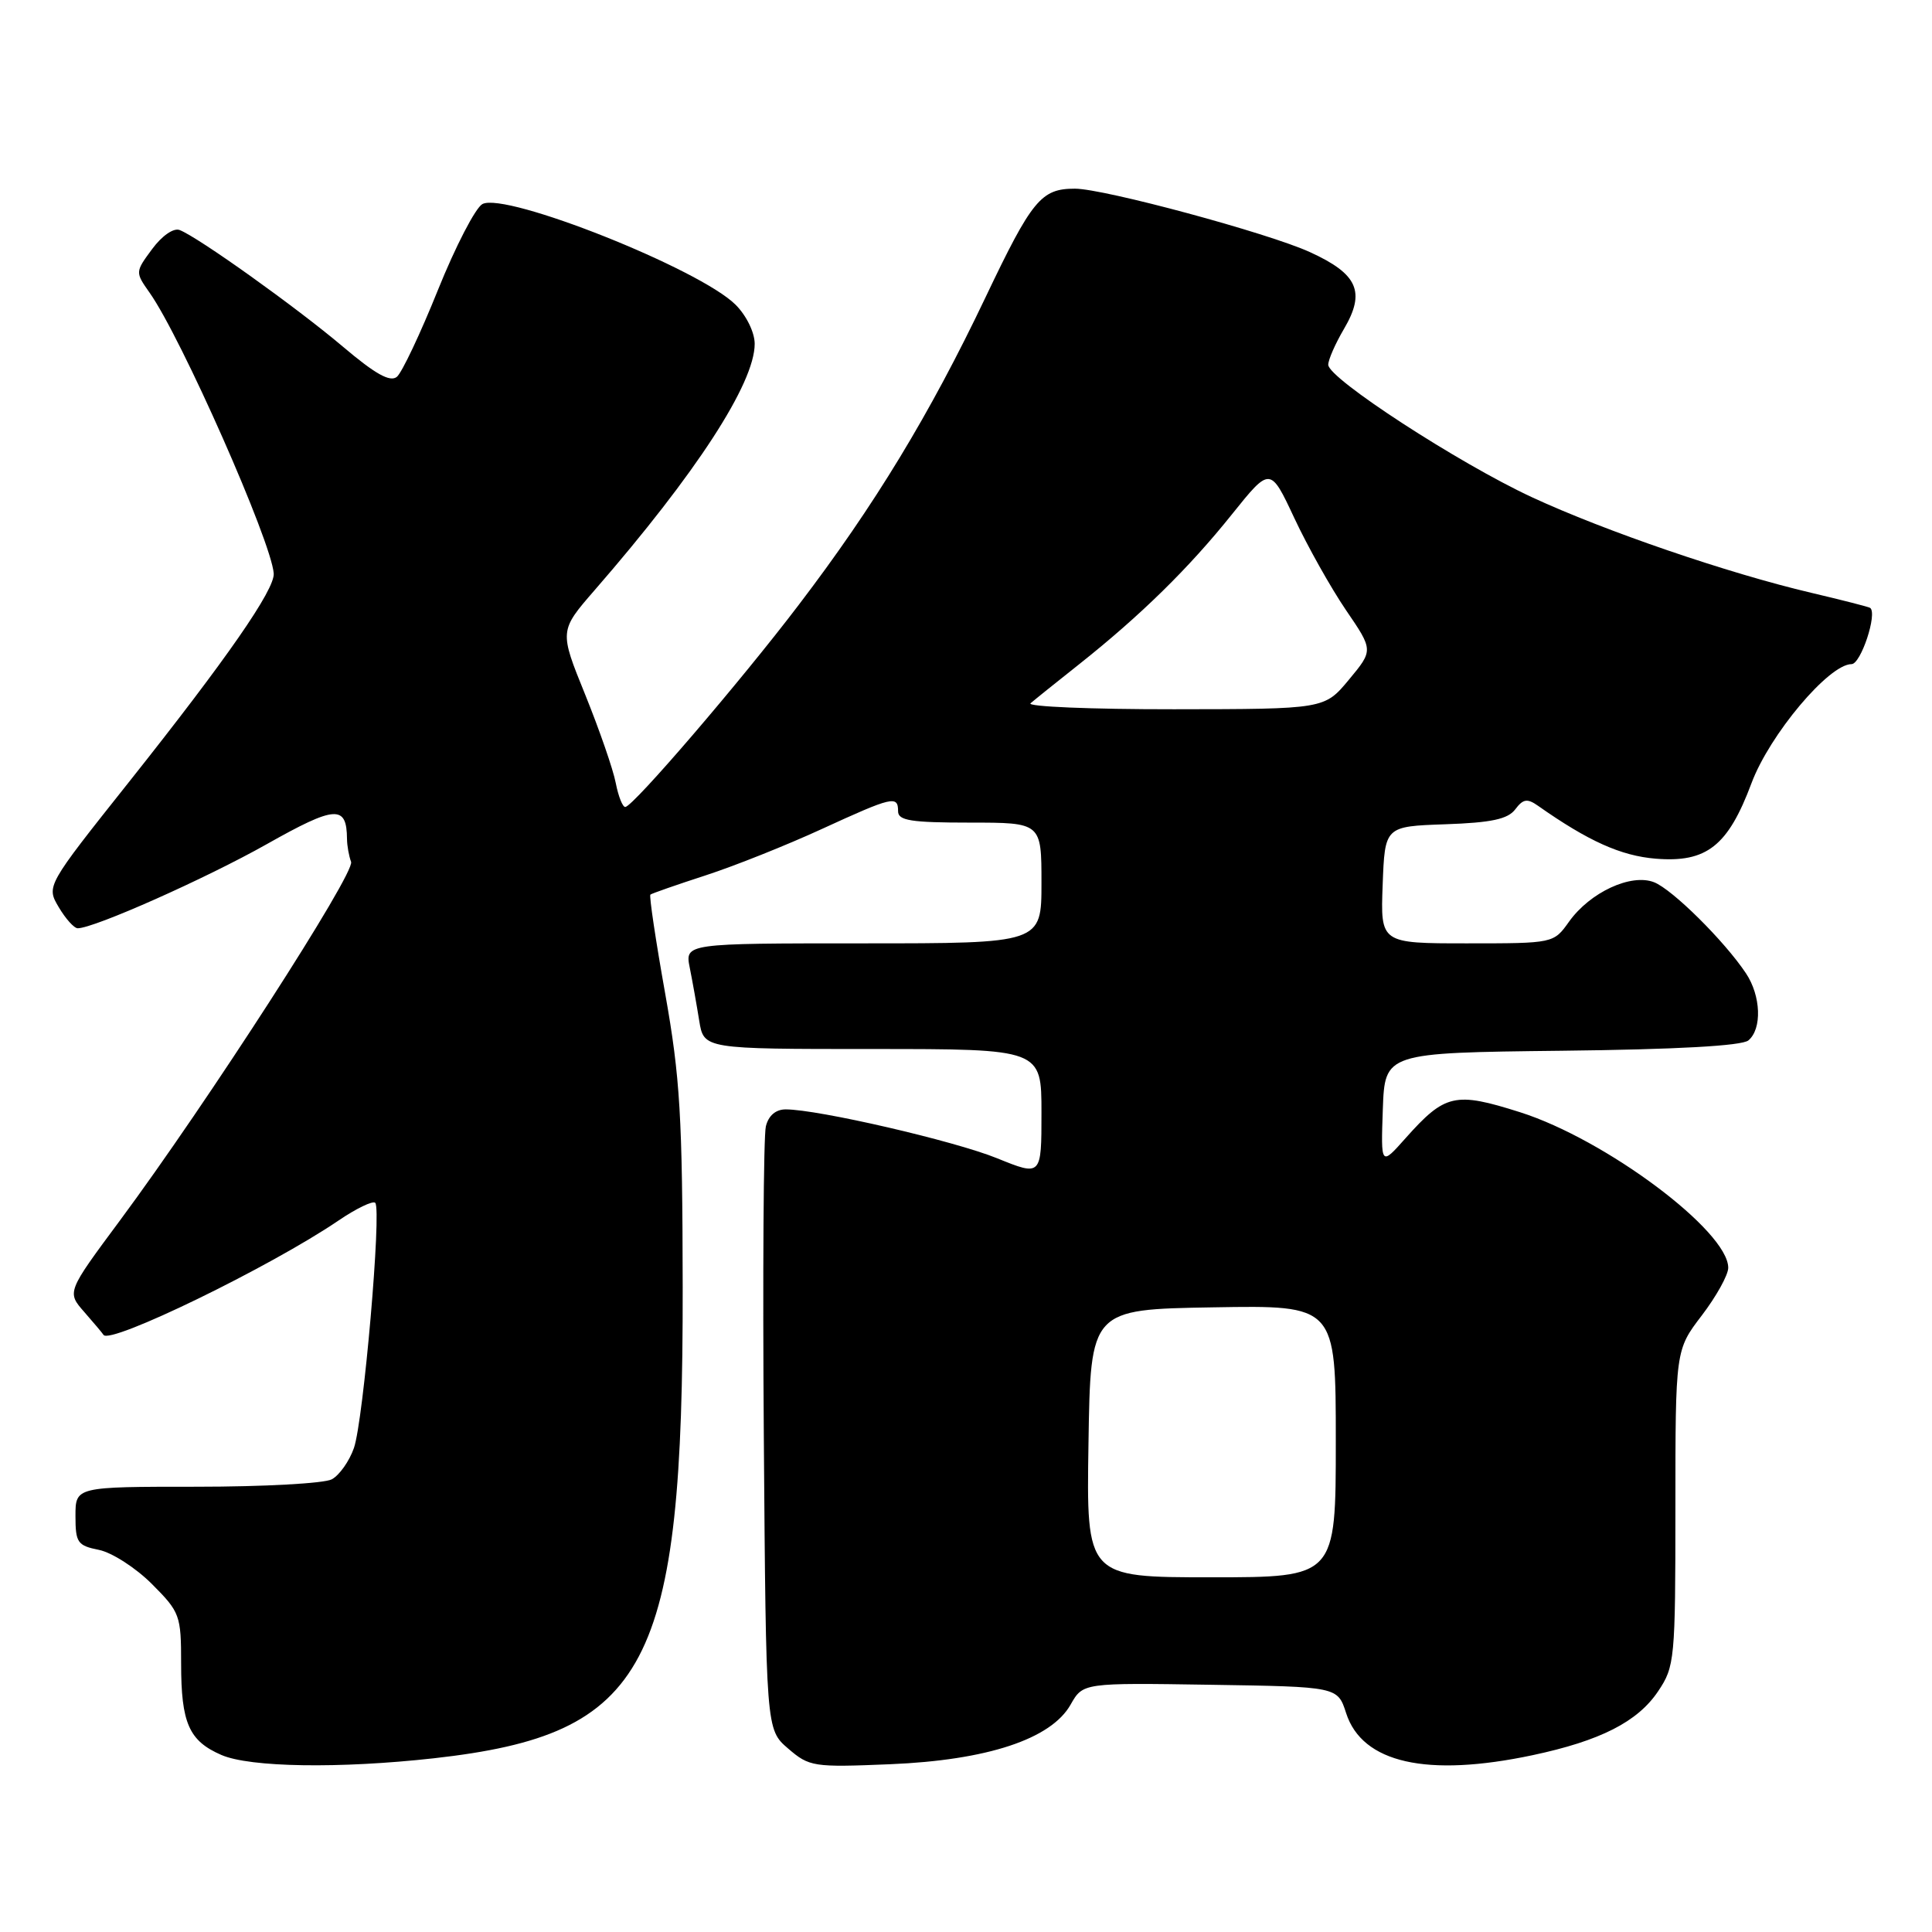 <?xml version="1.0" encoding="UTF-8" standalone="no"?>
<!DOCTYPE svg PUBLIC "-//W3C//DTD SVG 1.1//EN" "http://www.w3.org/Graphics/SVG/1.1/DTD/svg11.dtd" >
<svg xmlns="http://www.w3.org/2000/svg" xmlns:xlink="http://www.w3.org/1999/xlink" version="1.1" viewBox="0 0 256 256">
 <g >
 <path fill="currentColor"
d=" M 57.50 232.98 C 85.88 229.80 90.53 220.99 90.46 170.50 C 90.43 147.95 90.12 142.79 88.14 131.65 C 86.88 124.59 86.00 118.69 86.18 118.54 C 86.36 118.39 89.65 117.24 93.50 115.99 C 97.35 114.74 104.28 111.97 108.89 109.85 C 118.28 105.54 119.00 105.37 119.00 107.50 C 119.00 108.73 120.72 109.00 128.50 109.00 C 138.00 109.00 138.00 109.00 138.00 117.00 C 138.00 125.00 138.00 125.00 114.38 125.00 C 90.75 125.00 90.75 125.00 91.40 128.25 C 91.76 130.04 92.32 133.19 92.65 135.25 C 93.26 139.00 93.26 139.00 115.63 139.00 C 138.00 139.00 138.00 139.00 138.00 147.43 C 138.00 155.86 138.00 155.86 132.13 153.48 C 126.49 151.18 108.39 147.00 104.11 147.00 C 102.79 147.00 101.83 147.82 101.48 149.25 C 101.17 150.49 101.05 168.98 101.21 190.34 C 101.50 229.17 101.50 229.17 104.43 231.69 C 107.24 234.11 107.77 234.19 117.93 233.77 C 130.80 233.24 139.28 230.44 141.86 225.87 C 143.50 222.98 143.50 222.98 160.37 223.24 C 177.24 223.50 177.24 223.50 178.37 227.00 C 180.50 233.61 189.07 235.54 203.08 232.57 C 212.03 230.67 217.00 228.15 219.71 224.10 C 221.91 220.83 222.00 219.92 222.00 199.79 C 222.00 178.88 222.00 178.88 225.50 174.30 C 227.42 171.78 229.00 168.94 229.00 167.99 C 229.00 163.12 212.76 150.98 201.43 147.38 C 192.79 144.64 191.49 144.93 186.23 150.83 C 182.97 154.50 182.97 154.50 183.23 147.00 C 183.50 139.50 183.50 139.50 206.92 139.23 C 222.15 139.06 230.81 138.58 231.67 137.86 C 233.50 136.34 233.34 131.95 231.35 128.97 C 228.50 124.69 221.60 117.85 219.17 116.90 C 216.12 115.71 210.69 118.23 207.91 122.12 C 205.86 125.00 205.86 125.00 194.39 125.00 C 182.92 125.00 182.92 125.00 183.21 117.25 C 183.50 109.50 183.50 109.50 191.50 109.22 C 197.63 109.01 199.80 108.54 200.78 107.24 C 201.82 105.86 202.37 105.77 203.78 106.76 C 210.46 111.46 214.78 113.40 219.39 113.78 C 226.14 114.33 228.97 112.10 232.08 103.78 C 234.48 97.35 242.34 88.00 245.34 88.00 C 246.57 88.00 248.79 81.31 247.81 80.55 C 247.64 80.42 244.12 79.52 240.00 78.55 C 228.98 75.96 212.69 70.38 203.00 65.89 C 193.27 61.37 176.00 50.15 176.00 48.33 C 176.00 47.66 176.94 45.53 178.08 43.59 C 180.97 38.68 179.93 36.31 173.58 33.41 C 168.05 30.88 146.28 25.00 142.43 25.00 C 137.95 25.00 136.75 26.46 130.59 39.39 C 123.20 54.91 115.89 66.96 105.82 80.17 C 98.09 90.34 83.95 106.81 82.86 106.93 C 82.51 106.97 81.94 105.54 81.59 103.75 C 81.25 101.96 79.42 96.69 77.54 92.04 C 74.11 83.59 74.11 83.59 78.80 78.19 C 92.24 62.73 100.00 50.79 100.00 45.56 C 100.00 44.06 98.91 41.82 97.47 40.38 C 92.73 35.64 66.98 25.40 63.92 27.04 C 63.00 27.54 60.35 32.66 58.03 38.42 C 55.71 44.19 53.26 49.37 52.59 49.93 C 51.69 50.67 49.73 49.57 45.43 45.93 C 39.31 40.75 26.24 31.41 23.80 30.48 C 23.00 30.17 21.46 31.24 20.16 33.00 C 17.91 36.04 17.91 36.07 19.82 38.78 C 24.02 44.72 35.95 71.71 36.27 75.98 C 36.43 78.11 30.07 87.28 17.08 103.63 C 6.13 117.41 6.13 117.41 7.78 120.20 C 8.69 121.74 9.82 123.00 10.30 123.00 C 12.46 123.00 27.25 116.42 35.34 111.86 C 44.46 106.72 45.94 106.62 45.98 111.17 C 45.99 112.09 46.24 113.45 46.52 114.20 C 47.09 115.67 27.42 146.18 15.90 161.71 C 8.85 171.21 8.85 171.21 11.17 173.85 C 12.45 175.31 13.59 176.67 13.71 176.87 C 14.47 178.25 35.84 167.85 44.82 161.75 C 47.20 160.13 49.40 159.07 49.72 159.38 C 50.59 160.26 48.16 188.23 46.90 191.86 C 46.29 193.61 44.97 195.48 43.96 196.02 C 42.95 196.56 34.90 197.00 26.07 197.00 C 10.00 197.00 10.00 197.00 10.00 200.88 C 10.00 204.41 10.27 204.80 13.12 205.37 C 14.83 205.72 17.98 207.74 20.12 209.88 C 23.85 213.62 24.00 214.02 24.00 220.45 C 24.00 228.32 25.04 230.68 29.33 232.54 C 33.12 234.19 45.01 234.37 57.50 232.98 Z  M 144.23 191.25 C 144.50 173.50 144.50 173.50 160.75 173.23 C 177.00 172.95 177.00 172.95 177.00 190.98 C 177.00 209.00 177.00 209.00 160.48 209.00 C 143.95 209.00 143.95 209.00 144.23 191.25 Z  M 136.55 93.19 C 137.07 92.74 139.97 90.41 143.00 88.01 C 151.14 81.55 157.54 75.27 163.23 68.16 C 168.31 61.83 168.31 61.83 171.51 68.66 C 173.27 72.42 176.35 77.90 178.34 80.83 C 181.98 86.16 181.98 86.16 178.74 90.06 C 175.50 93.96 175.50 93.96 155.55 93.98 C 144.58 93.99 136.03 93.63 136.55 93.19 Z "/>
</g>
</svg>